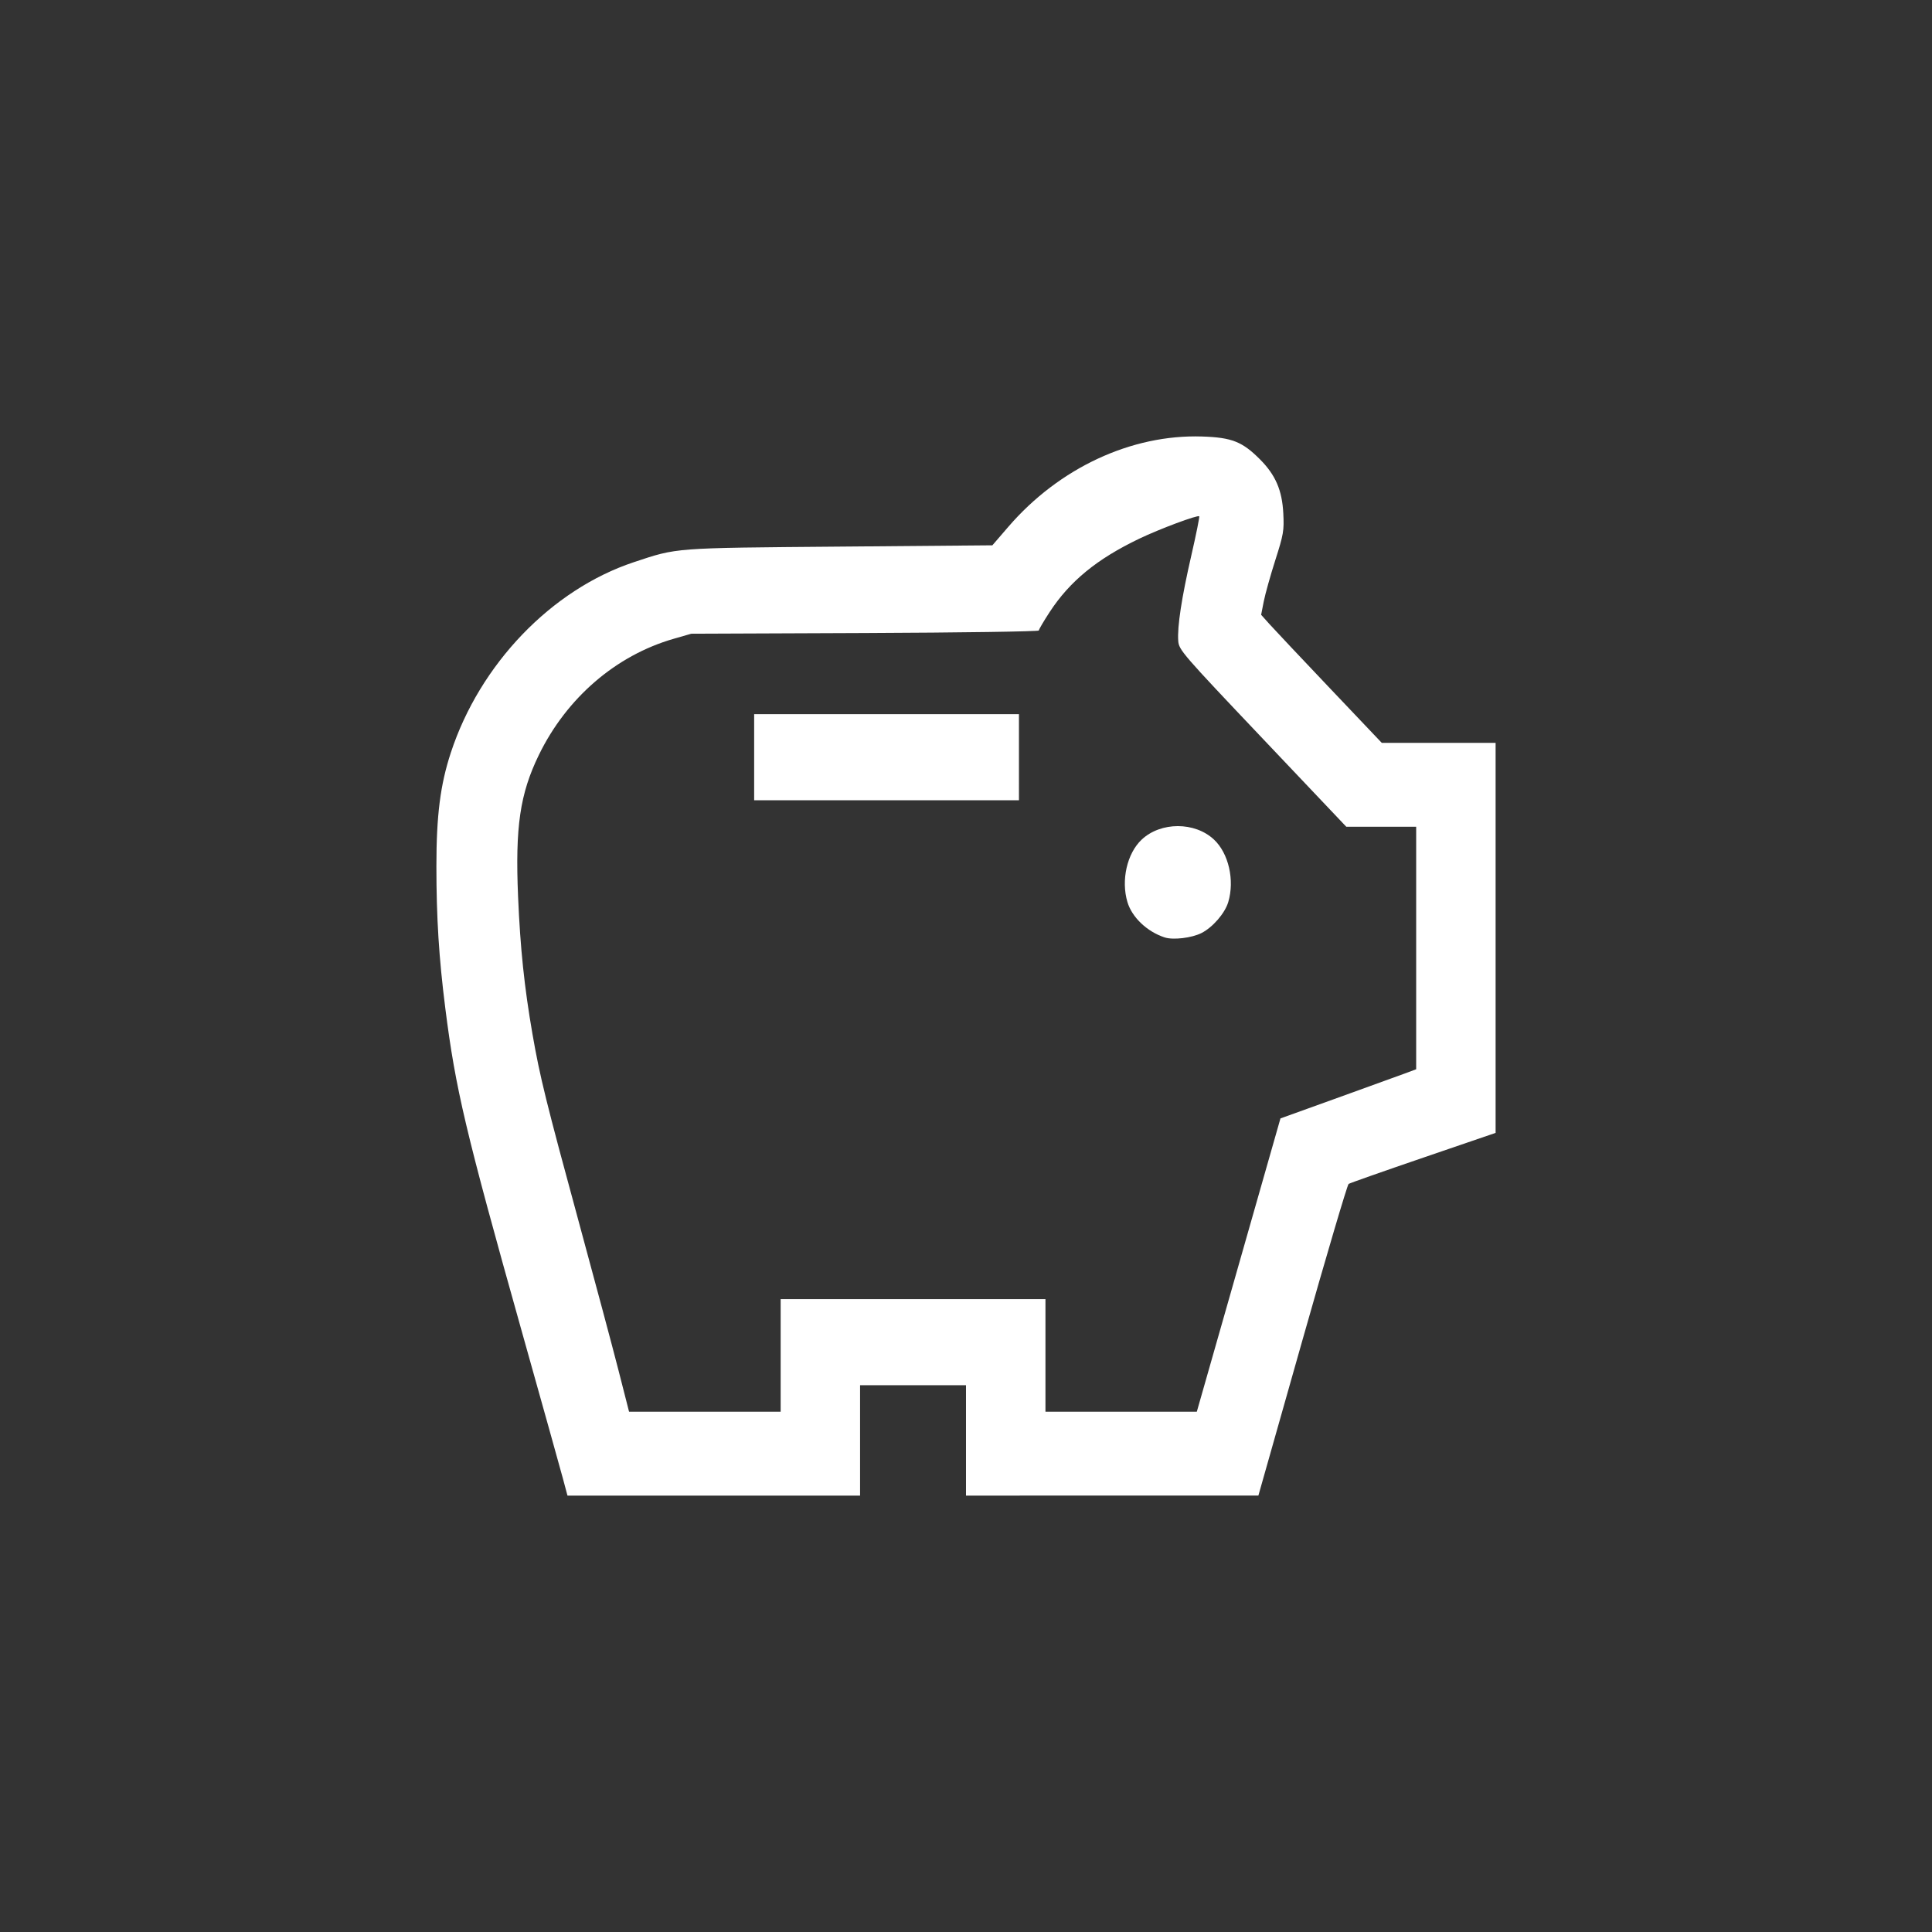 <?xml version="1.0" encoding="UTF-8" standalone="no"?>
<svg
   width="456"
   height="456"
   viewBox="0 0 456 456"
   version="1.1"
   xml:space="preserve"
   style="fill-rule:evenodd;clip-rule:evenodd;stroke-linejoin:round;stroke-miterlimit:2;"
   id="svg4"
   sodipodi:docname="appiconfg.svg"
   inkscape:version="1.3 (0e150ed6c4, 2023-07-21)"
   xmlns:inkscape="http://www.inkscape.org/namespaces/inkscape"
   xmlns:sodipodi="http://sodipodi.sourceforge.net/DTD/sodipodi-0.dtd"
   xmlns="http://www.w3.org/2000/svg"
   xmlns:svg="http://www.w3.org/2000/svg"><rect x="0" y="0" width="456" height="456" fill="#333333" stroke="none"/><defs
   id="defs4" /><sodipodi:namedview
   id="namedview4"
   pagecolor="#ffffff"
   bordercolor="#000000"
   borderopacity="0.25"
   inkscape:showpageshadow="2"
   inkscape:pageopacity="0.0"
   inkscape:pagecheckerboard="0"
   inkscape:deskcolor="#d1d1d1"
   inkscape:zoom="2.8392818"
   inkscape:cx="200.75499"
   inkscape:cy="237.56008"
   inkscape:window-width="3840"
   inkscape:window-height="2066"
   inkscape:window-x="-11"
   inkscape:window-y="-11"
   inkscape:window-maximized="1"
   inkscape:current-layer="svg4" />&#10;    &#10;    &#10;    &#10;    &#10;<path
   style="clip-rule:evenodd;display:inline;fill:#ffffff;fill-opacity:1;fill-rule:evenodd;stroke-width:1.969;stroke-linejoin:round;stroke-miterlimit:2"
   d="m 202.999,339.975 v -13.025 h 12.5 12.5 v 13.025 13.025 l 34.505,-0.004 34.506,-0.004 10.373,-36.597 c 5.705,-20.128 10.621,-36.76 10.925,-36.96 0.303,-0.2 8.233,-2.992 17.622,-6.205 L 353,267.389 v -46.026 -46.026 H 339.568 326.136 L 313.888,162.443 c -6.736,-7.092 -13.144,-13.894 -14.239,-15.116 l -1.991,-2.221 0.622,-3.16 c 0.342,-1.738 1.57,-6.127 2.729,-9.753 1.938,-6.063 2.089,-6.95 1.882,-11.031 -0.276,-5.438 -1.829,-9.044 -5.475,-12.712 -4.184,-4.209 -6.669,-5.194 -13.686,-5.424 -16.654,-0.546 -33.756,7.417 -45.718,21.286 l -3.79,4.395 -36.054,0.305 c -39.489,0.334 -38.207,0.237 -48.554,3.671 -19.443,6.454 -36.367,24.075 -43.219,44.999 -2.477,7.563 -3.396,14.811 -3.394,26.753 0.002,12.2 0.595,21.651 2.106,33.572 2.409,19.009 4.762,28.955 17.959,75.918 4.791,17.05 9.198,32.817 9.793,35.038 L 133.939,353 h 34.53 34.53 z m -57.019,-16.542 c -1.372,-5.373 -5.527,-20.905 -9.233,-34.517 -7.876,-28.926 -9.33,-34.817 -11.077,-44.891 -1.91,-11.01 -2.874,-20.215 -3.389,-32.372 -0.7,-16.497 0.441,-24.286 4.901,-33.458 6.55,-13.469 18.182,-23.497 31.807,-27.42 l 4.167,-1.2 41.016,-0.165 c 22.559,-0.091 41.016,-0.36 41.016,-0.598 0,-0.238 1.149,-2.194 2.553,-4.345 4.753,-7.284 11.175,-12.543 21.146,-17.32 4.828,-2.313 13.79,-5.659 14.162,-5.288 0.115,0.115 -0.726,4.282 -1.869,9.26 -2.293,9.985 -3.335,16.798 -3.083,20.164 0.159,2.119 0.928,3.009 19.915,23.028 l 19.749,20.824 h 8.246 8.246 v 28.618 28.618 l -2.734,1.019 c -1.504,0.561 -8.711,3.171 -16.016,5.801 l -13.281,4.782 -9.872,34.614 -9.872,34.614 h -17.862 -17.862 v -13.286 -13.286 h -31.25 -31.25 v 13.286 13.286 H 166.361 148.474 Z M 283.606,220.206 c 2.643,-1.349 5.504,-4.662 6.289,-7.283 1.546,-5.162 0.097,-11.516 -3.366,-14.764 -4.512,-4.232 -12.547,-4.232 -17.059,0 -3.463,3.248 -4.912,9.603 -3.366,14.764 1.077,3.594 4.634,6.973 8.767,8.327 2.023,0.663 6.421,0.137 8.735,-1.044 z M 240.499,178.724 V 168.565 H 209.249 177.999 v 10.16 10.16 h 31.25 31.25 z"
   id="path1-5"
   inkscape:label="path"
   inkscape:export-filename="logo_complementary.png"
   inkscape:export-xdpi="96"
   inkscape:export-ydpi="96"
   sodipodi:nodetypes="ccccccccssscccccsscsssssscssscsssccccssssssccscssssscccccsscccccccccccccscscssscccccccccc" /><rect
   style="fill:none;stroke-width:1.191"
   id="rect1"
   width="456"
   x="0"
   y="0"
   height="456" /></svg>

